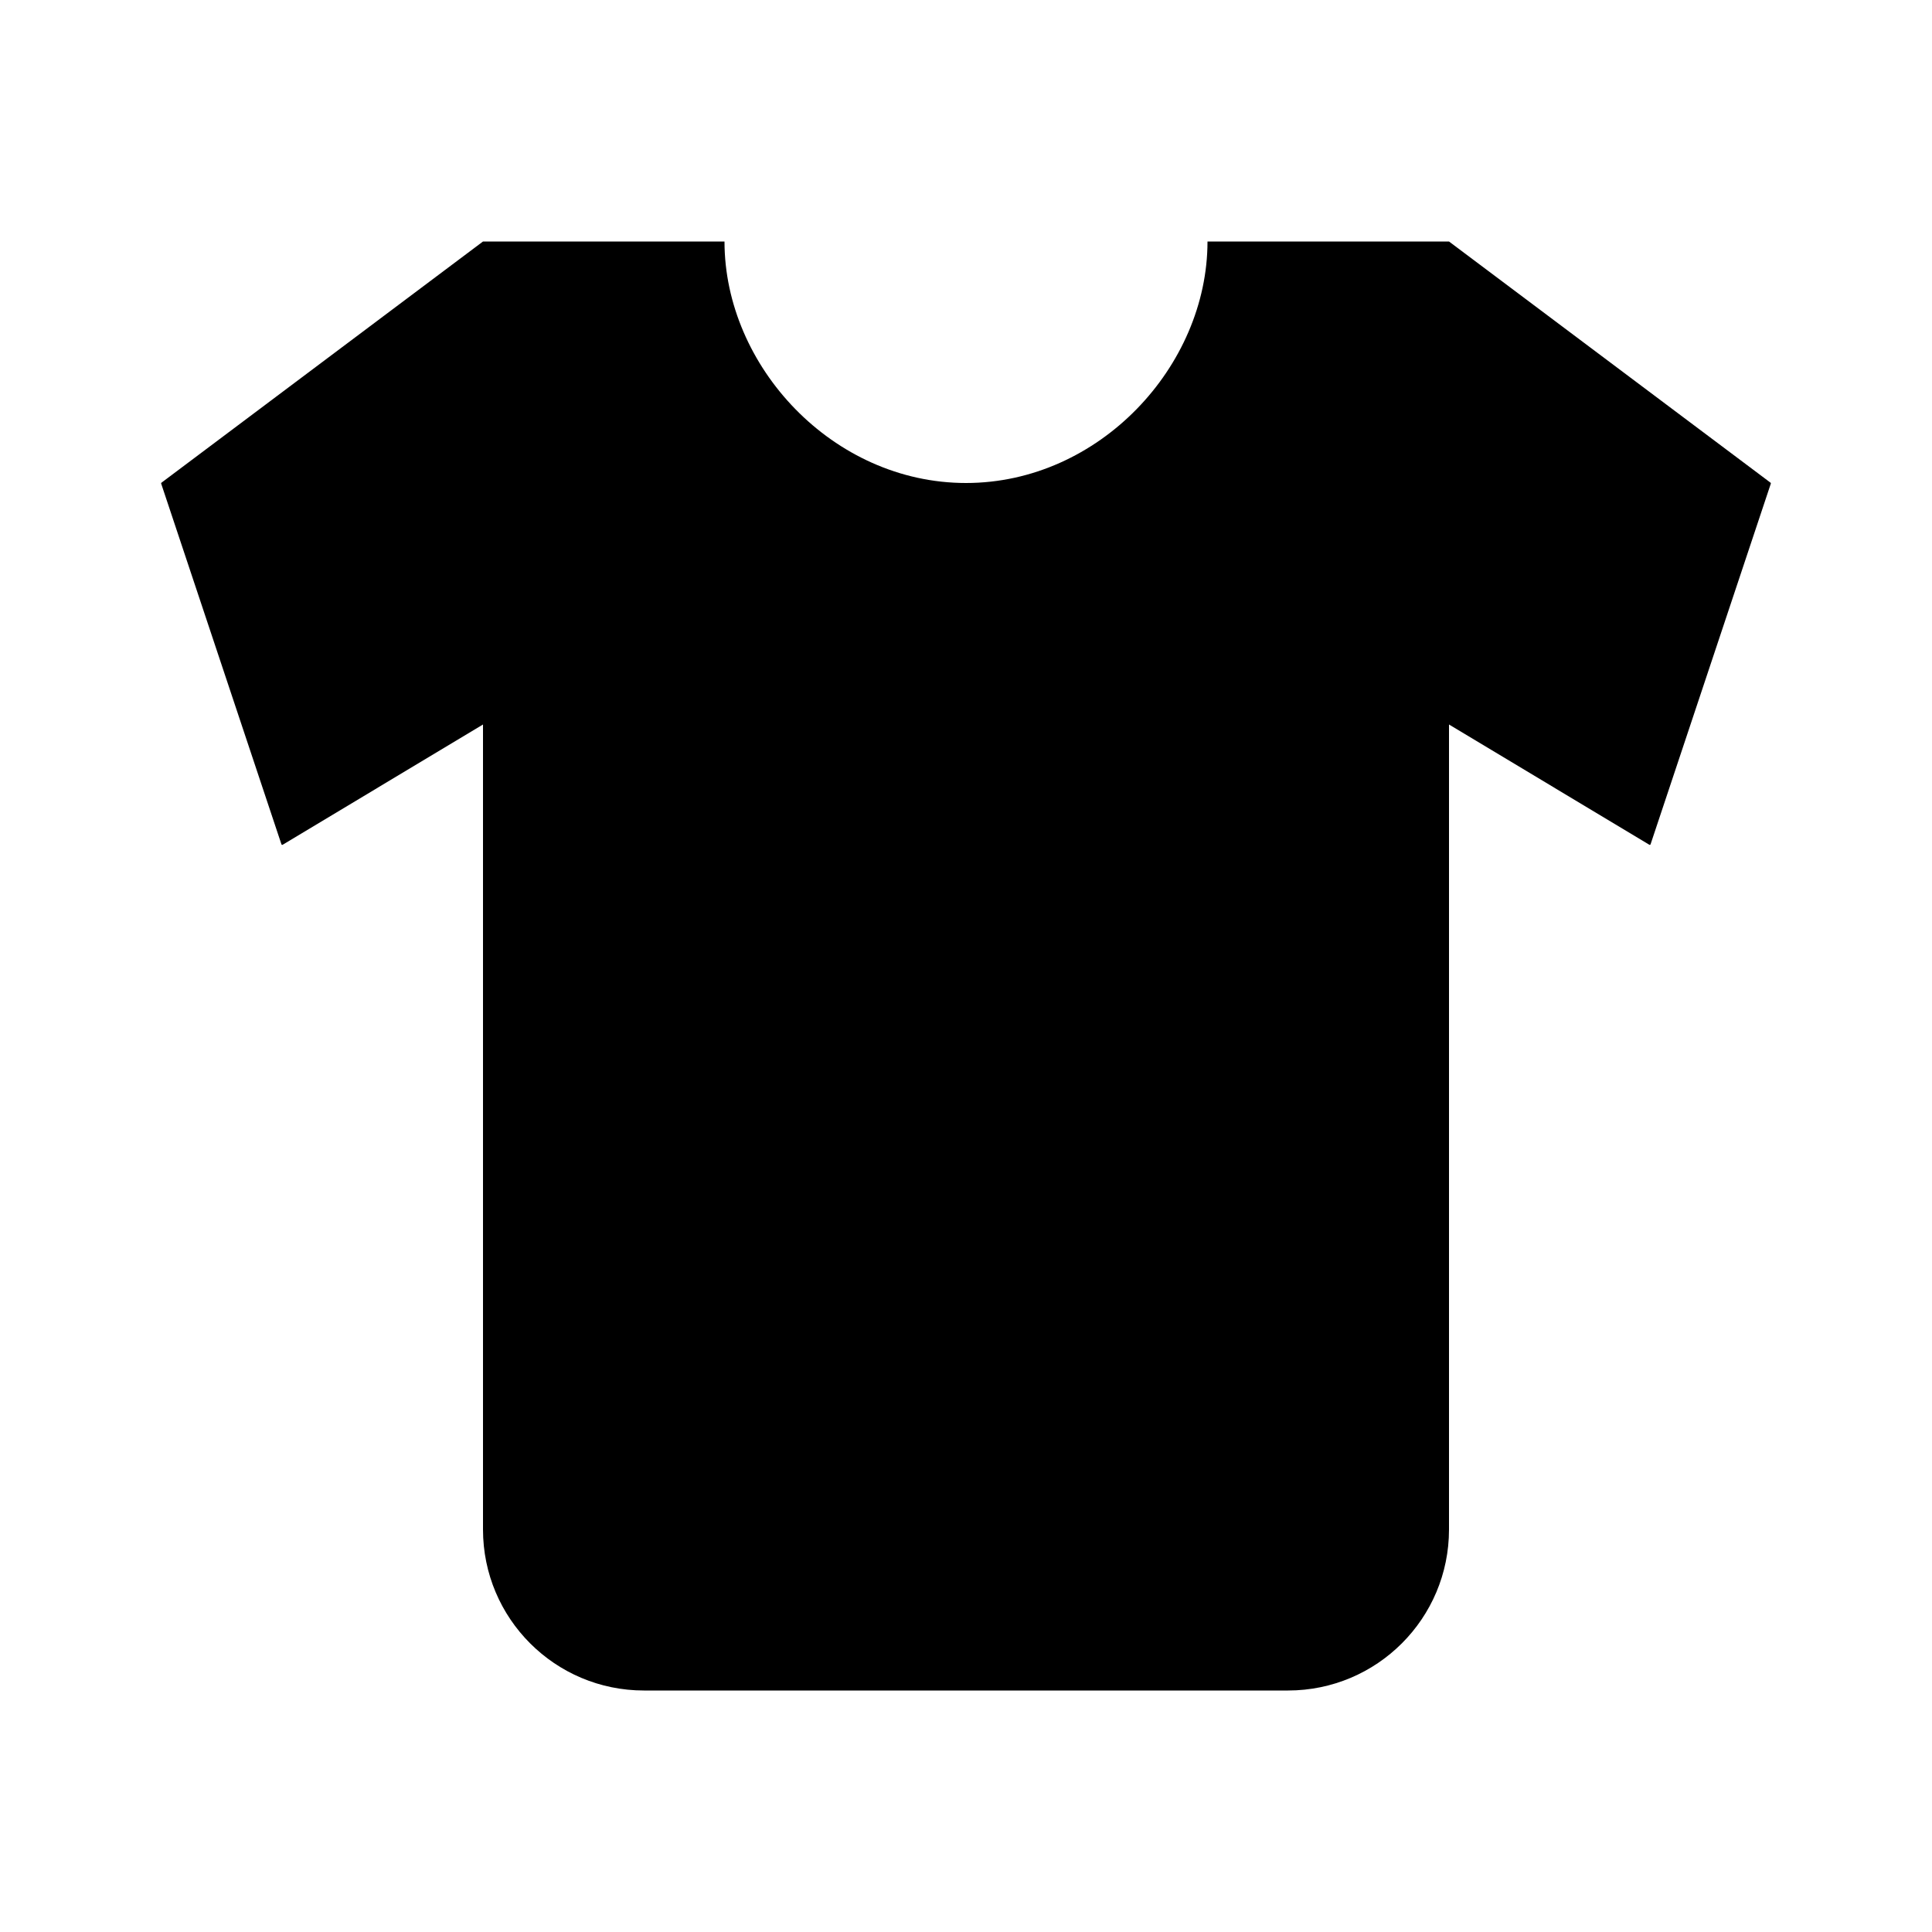 <svg viewBox="0 0 24 24" xmlns="http://www.w3.org/2000/svg"><path d="M6 8V19C6 20.105 6.895 21 8 21H16C17.105 21 18 20.105 18 19V8"/><path d="M6 12H18"/><path d="M18 9L20.489 10.494C20.495 10.497 20.502 10.494 20.504 10.488L21.998 6.007C21.999 6.003 21.998 5.998 21.994 5.996L18 3L15 3C15 4.55 13.655 6 12 6C10.345 6 9 4.55 9 3L6 3L2.006 5.996C2.002 5.998 2.001 6.003 2.002 6.007L3.496 10.488C3.498 10.494 3.505 10.497 3.511 10.494L6 9"/></svg>